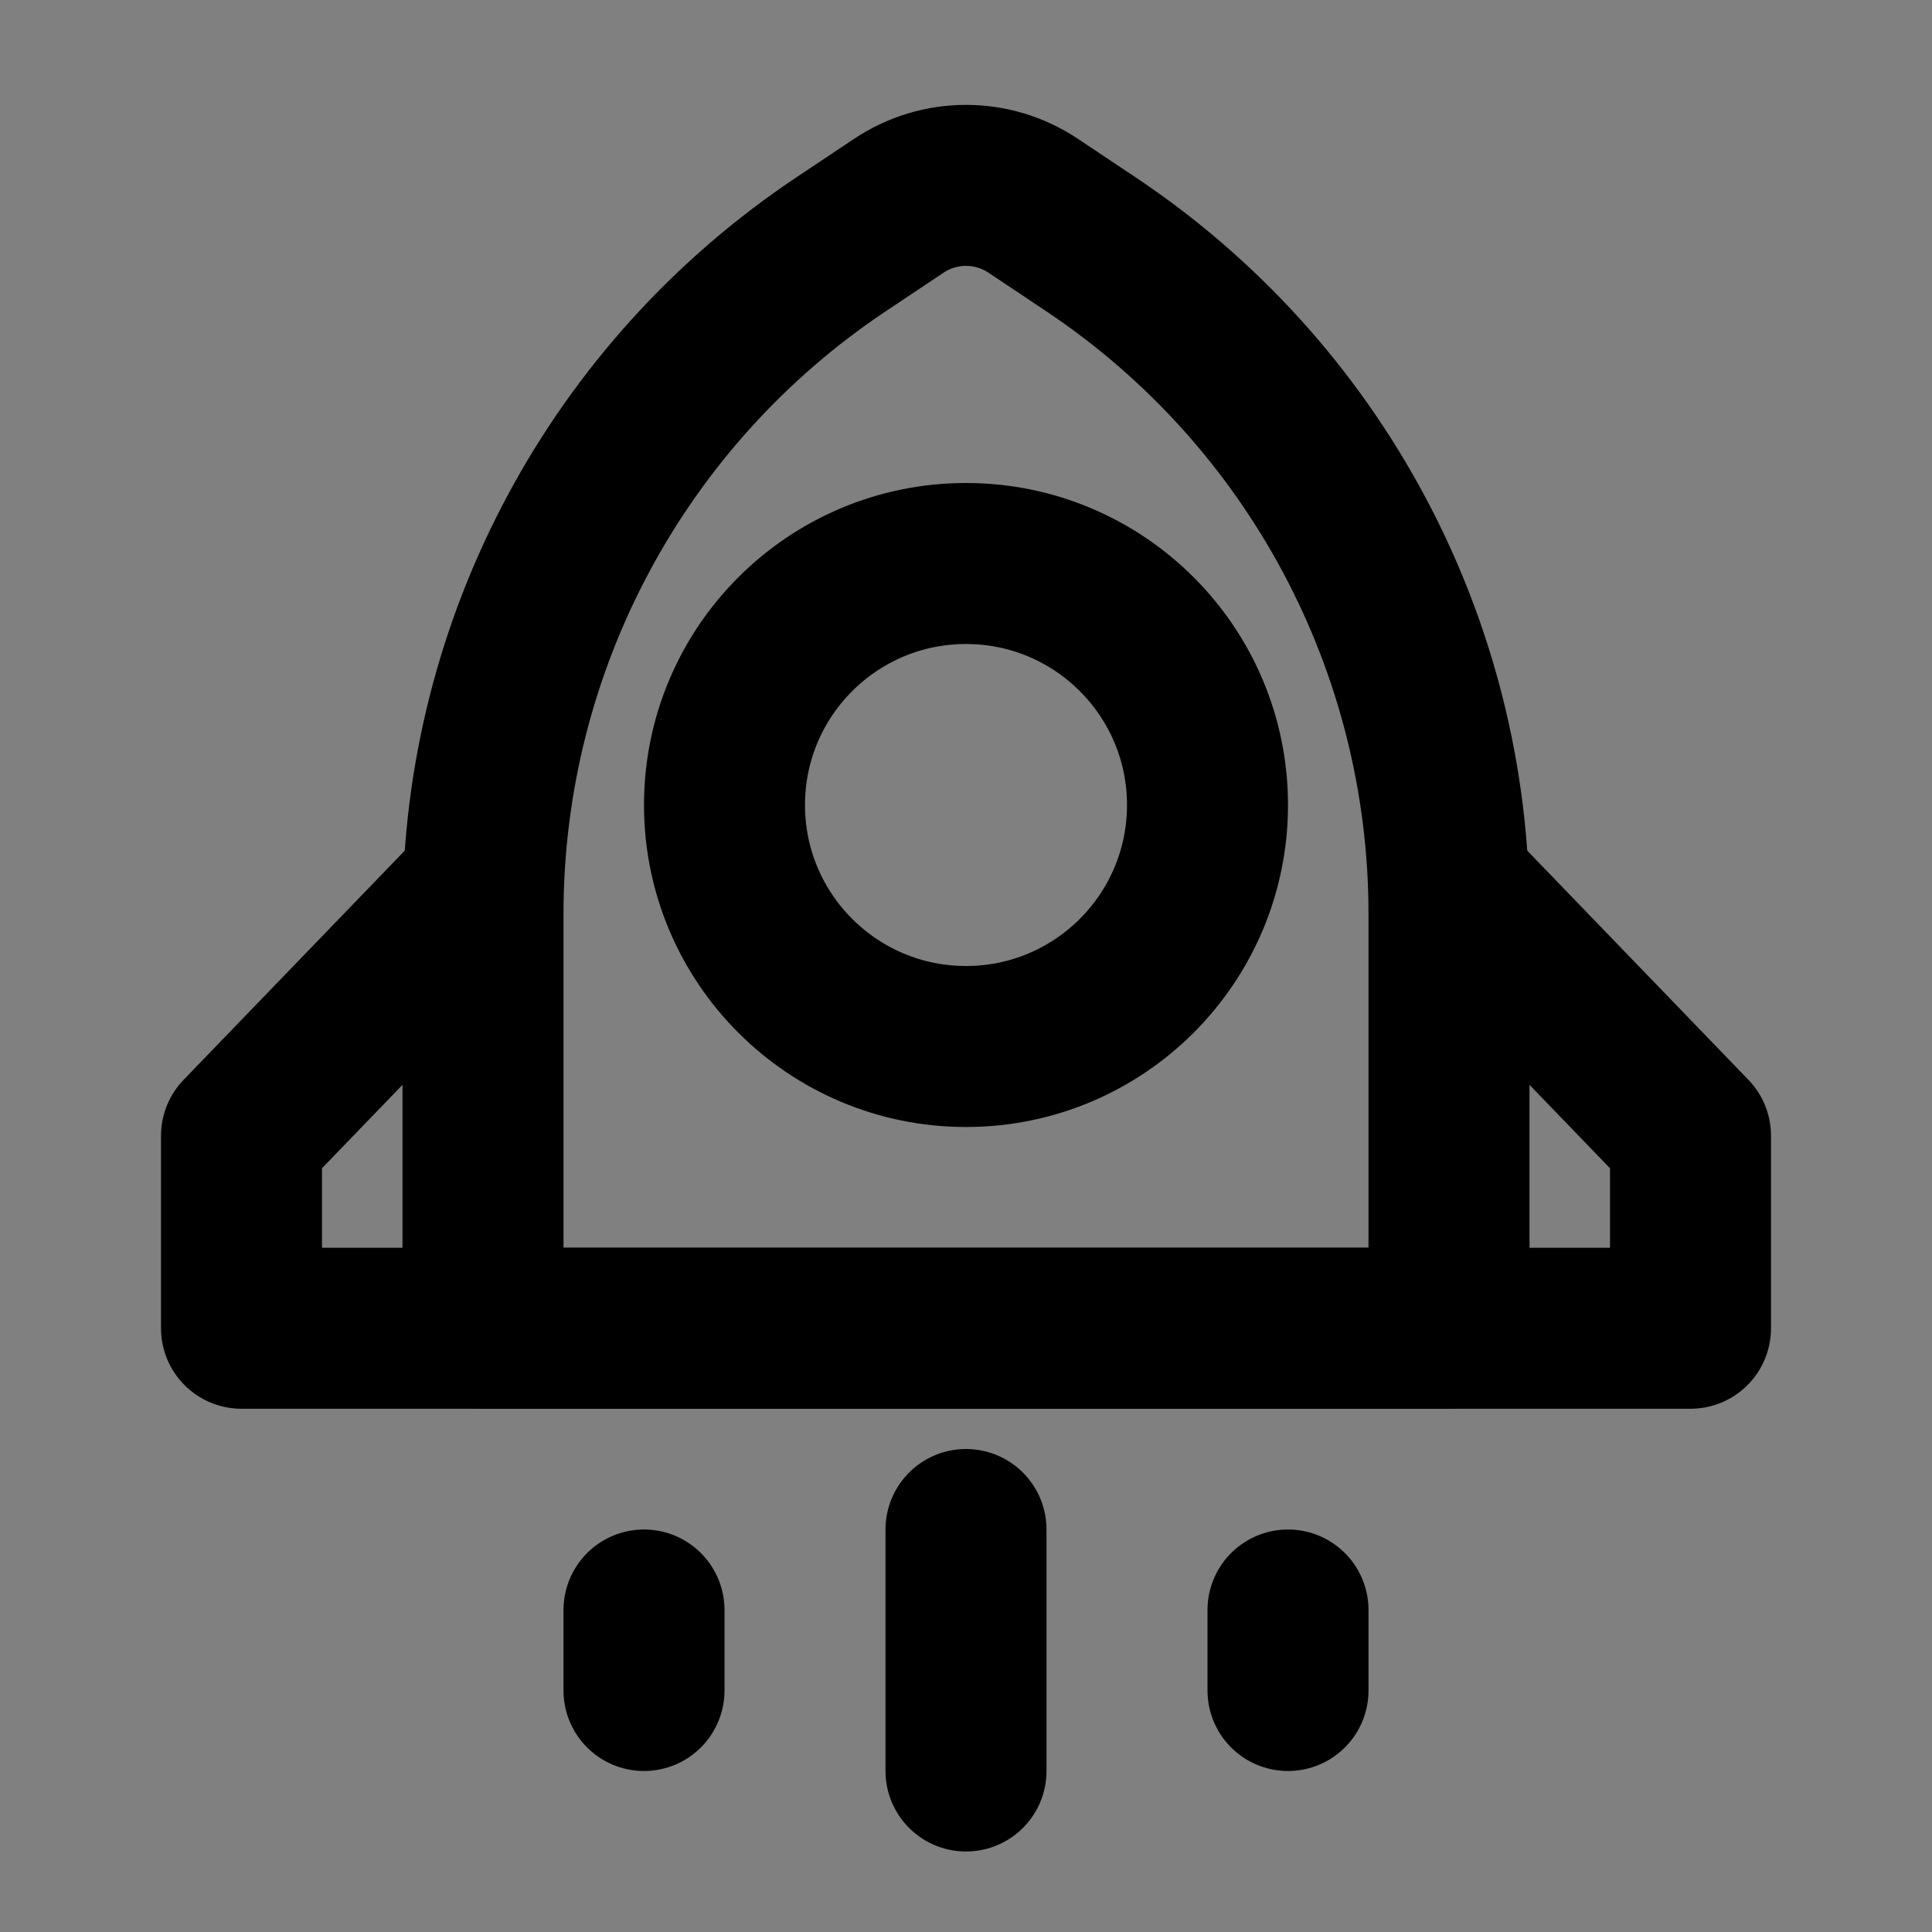 <svg viewBox="0 0 48 48" fill="none" xmlns="http://www.w3.org/2000/svg"><rect x="0" y="0" width="48" height="48" fill="#808080" stroke="none"/><rect fill="white" fill-opacity="0.01"/><path d="M20.906 6.063L22.336 5.109C23.344 4.438 24.656 4.438 25.664 5.109L27.094 6.063C32.658 9.772 36 16.017 36 22.704V33H12V22.704C12 16.017 15.342 9.772 20.906 6.063Z" stroke="currentColor" stroke-width="4" stroke-linecap="round" stroke-linejoin="round"/><circle cx="24" cy="20" r="6" fill="none" stroke="currentColor" stroke-width="4"/><path d="M12 22L6 28.217V33H42V28.217L36 22" stroke="currentColor" stroke-width="4" stroke-linecap="round" stroke-linejoin="round"/><path d="M24 38V44" stroke="currentColor" stroke-width="4" stroke-linecap="round" stroke-linejoin="round"/><path d="M16 40V42" stroke="currentColor" stroke-width="4" stroke-linecap="round" stroke-linejoin="round"/><path d="M32 40V42" stroke="currentColor" stroke-width="4" stroke-linecap="round" stroke-linejoin="round"/></svg>